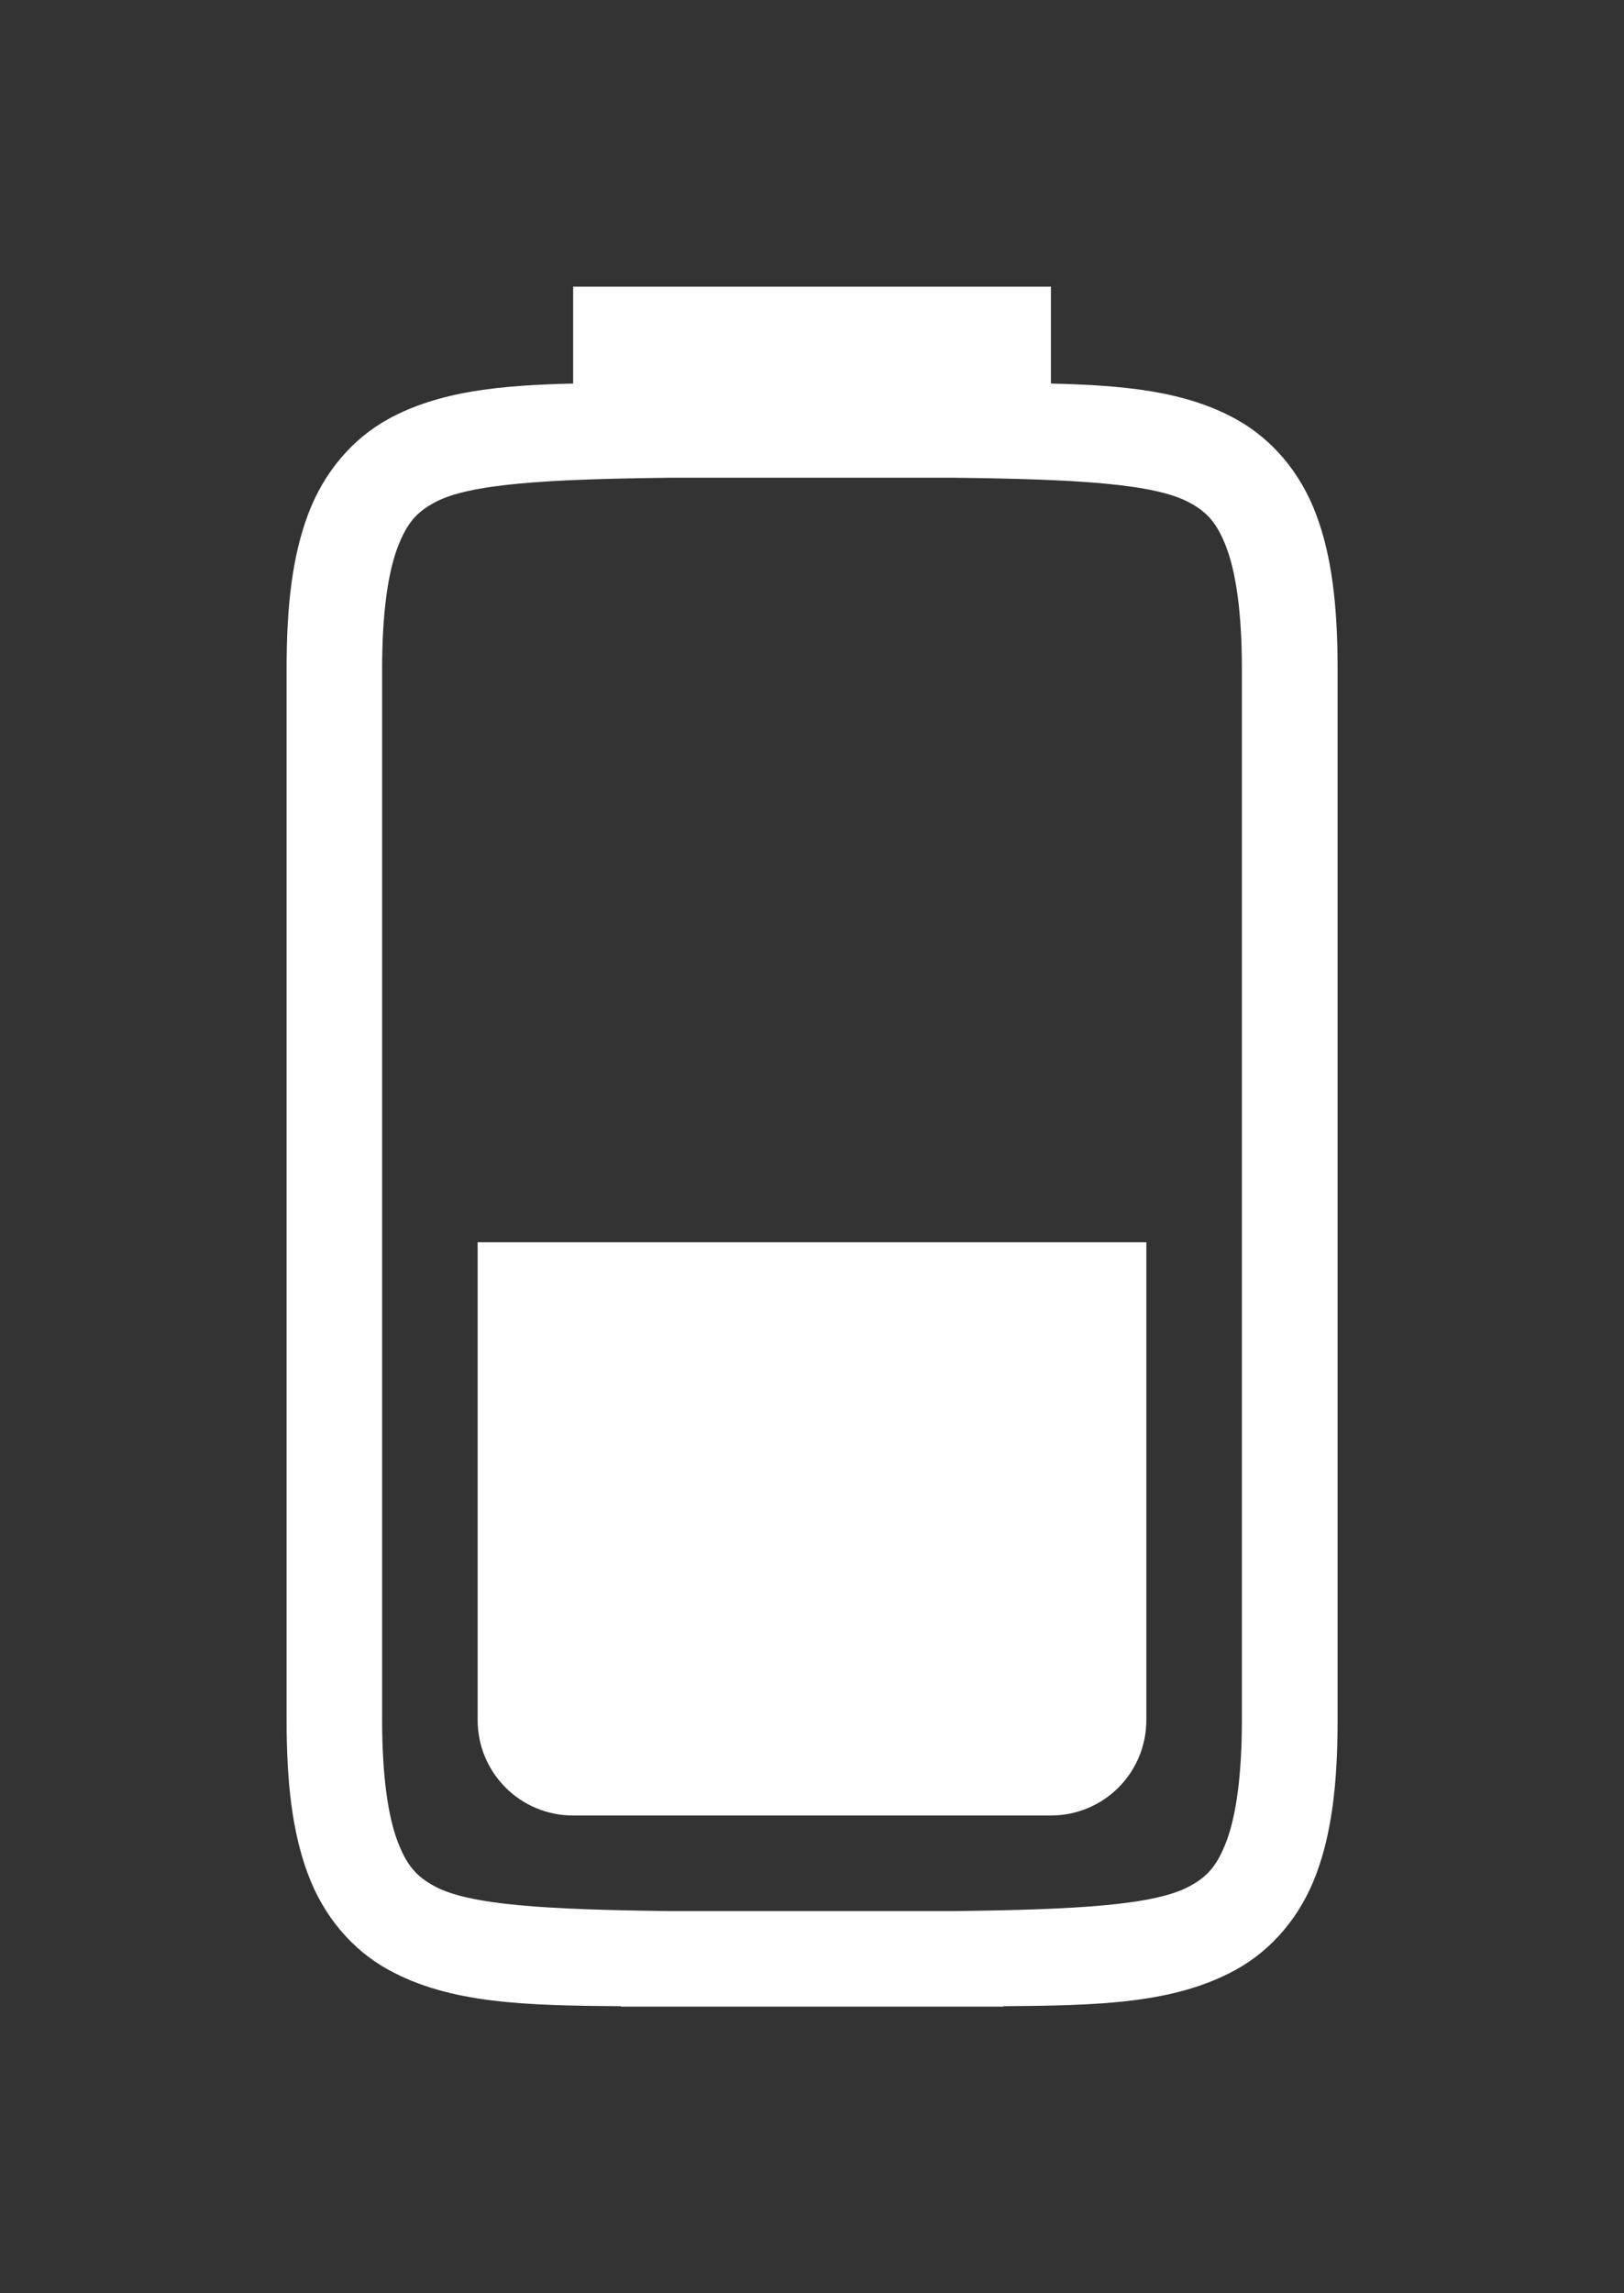 <?xml version="1.0" encoding="UTF-8" standalone="no"?>
<svg
   viewBox="0 0 17 24"
   version="1.1"
   id="svg10"
   sodipodi:docname="unity-battery-040.svg"
   inkscape:version="1.1.1 (3bf5ae0d25, 2021-09-20)"
   xmlns:inkscape="http://www.inkscape.org/namespaces/inkscape"
   xmlns:sodipodi="http://sodipodi.sourceforge.net/DTD/sodipodi-0.dtd"
   xmlns="http://www.w3.org/2000/svg"
   xmlns:svg="http://www.w3.org/2000/svg">
  <rect x="0" y="0" width="17" height="24" fill="#333333" stroke="none"/>
  <defs
     id="defs14" />
  <sodipodi:namedview
     id="namedview12"
     pagecolor="#ffffff"
     bordercolor="#666666"
     borderopacity="1.0"
     inkscape:pageshadow="2"
     inkscape:pageopacity="0.0"
     inkscape:pagecheckerboard="0"
     showgrid="true"
     inkscape:zoom="31.3484"
     inkscape:cx="8.5012314"
     inkscape:cy="17.146011"
     inkscape:window-width="1298"
     inkscape:window-height="704"
     inkscape:window-x="68"
     inkscape:window-y="27"
     inkscape:window-maximized="1"
     inkscape:current-layer="svg10">
    <inkscape:grid
       type="xygrid"
       id="grid841" />
  </sodipodi:namedview>
  <path
     id="path2-3"
     style="fill:#ffffff;fill-opacity:1"
     d="m 6,3 v 1.014 c -0.767,0.018 -1.403,0.079 -1.938,0.373 C 3.687,4.594 3.389,4.944 3.225,5.383 3.06,5.821 3,6.342 3,7 v 1 9 1 c 0,0.658 0.06,1.179 0.225,1.617 0.164,0.439 0.462,0.789 0.838,0.996 0.648,0.357 1.434,0.375 2.438,0.383 v 0.004 h 0.492 0.008 3 0.008 0.492 v -0.004 c 1.004,-0.008 1.79,-0.026 2.438,-0.383 0.376,-0.207 0.674,-0.557 0.838,-0.996 0.165,-0.438 0.225,-0.959 0.225,-1.617 v -1 -9 -1 c 0,-0.658 -0.06,-1.179 -0.225,-1.617 -0.164,-0.439 -0.462,-0.789 -0.838,-0.996 -0.534,-0.295 -1.171,-0.355 -1.938,-0.373 V 3 Z m 0.998,2 h 3.004 c 1.258,0.015 2.088,0.06 2.453,0.262 0.184,0.1 0.287,0.214 0.385,0.473 C 12.937,5.994 13,6.408 13,7 v 1 9 1 c 0,0.592 -0.063,1.006 -0.16,1.266 -0.098,0.259 -0.201,0.373 -0.385,0.473 C 12.09,19.94 11.26,19.985 10.002,20 h -0.002 -3 -0.002 C 5.74,19.985 4.91,19.94 4.545,19.738 4.361,19.638 4.258,19.525 4.16,19.266 4.063,19.006 4,18.592 4,18 V 17 8 7 c 0,-0.592 0.063,-1.006 0.16,-1.266 0.098,-0.259 0.201,-0.373 0.385,-0.473 C 4.91,5.06 5.74,5.015 6.998,5 Z" />
  <path
     id="rect1191"
     style="fill:#ffffff;fill-opacity:1;stroke-width:2"
     d="m 5,13 2e-7,5 c 0,0.554 0.446,1 1,1 H 11 c 0.554,0 1,-0.446 1,-1 v -5 z"
     sodipodi:nodetypes="csssscc" />
</svg>
